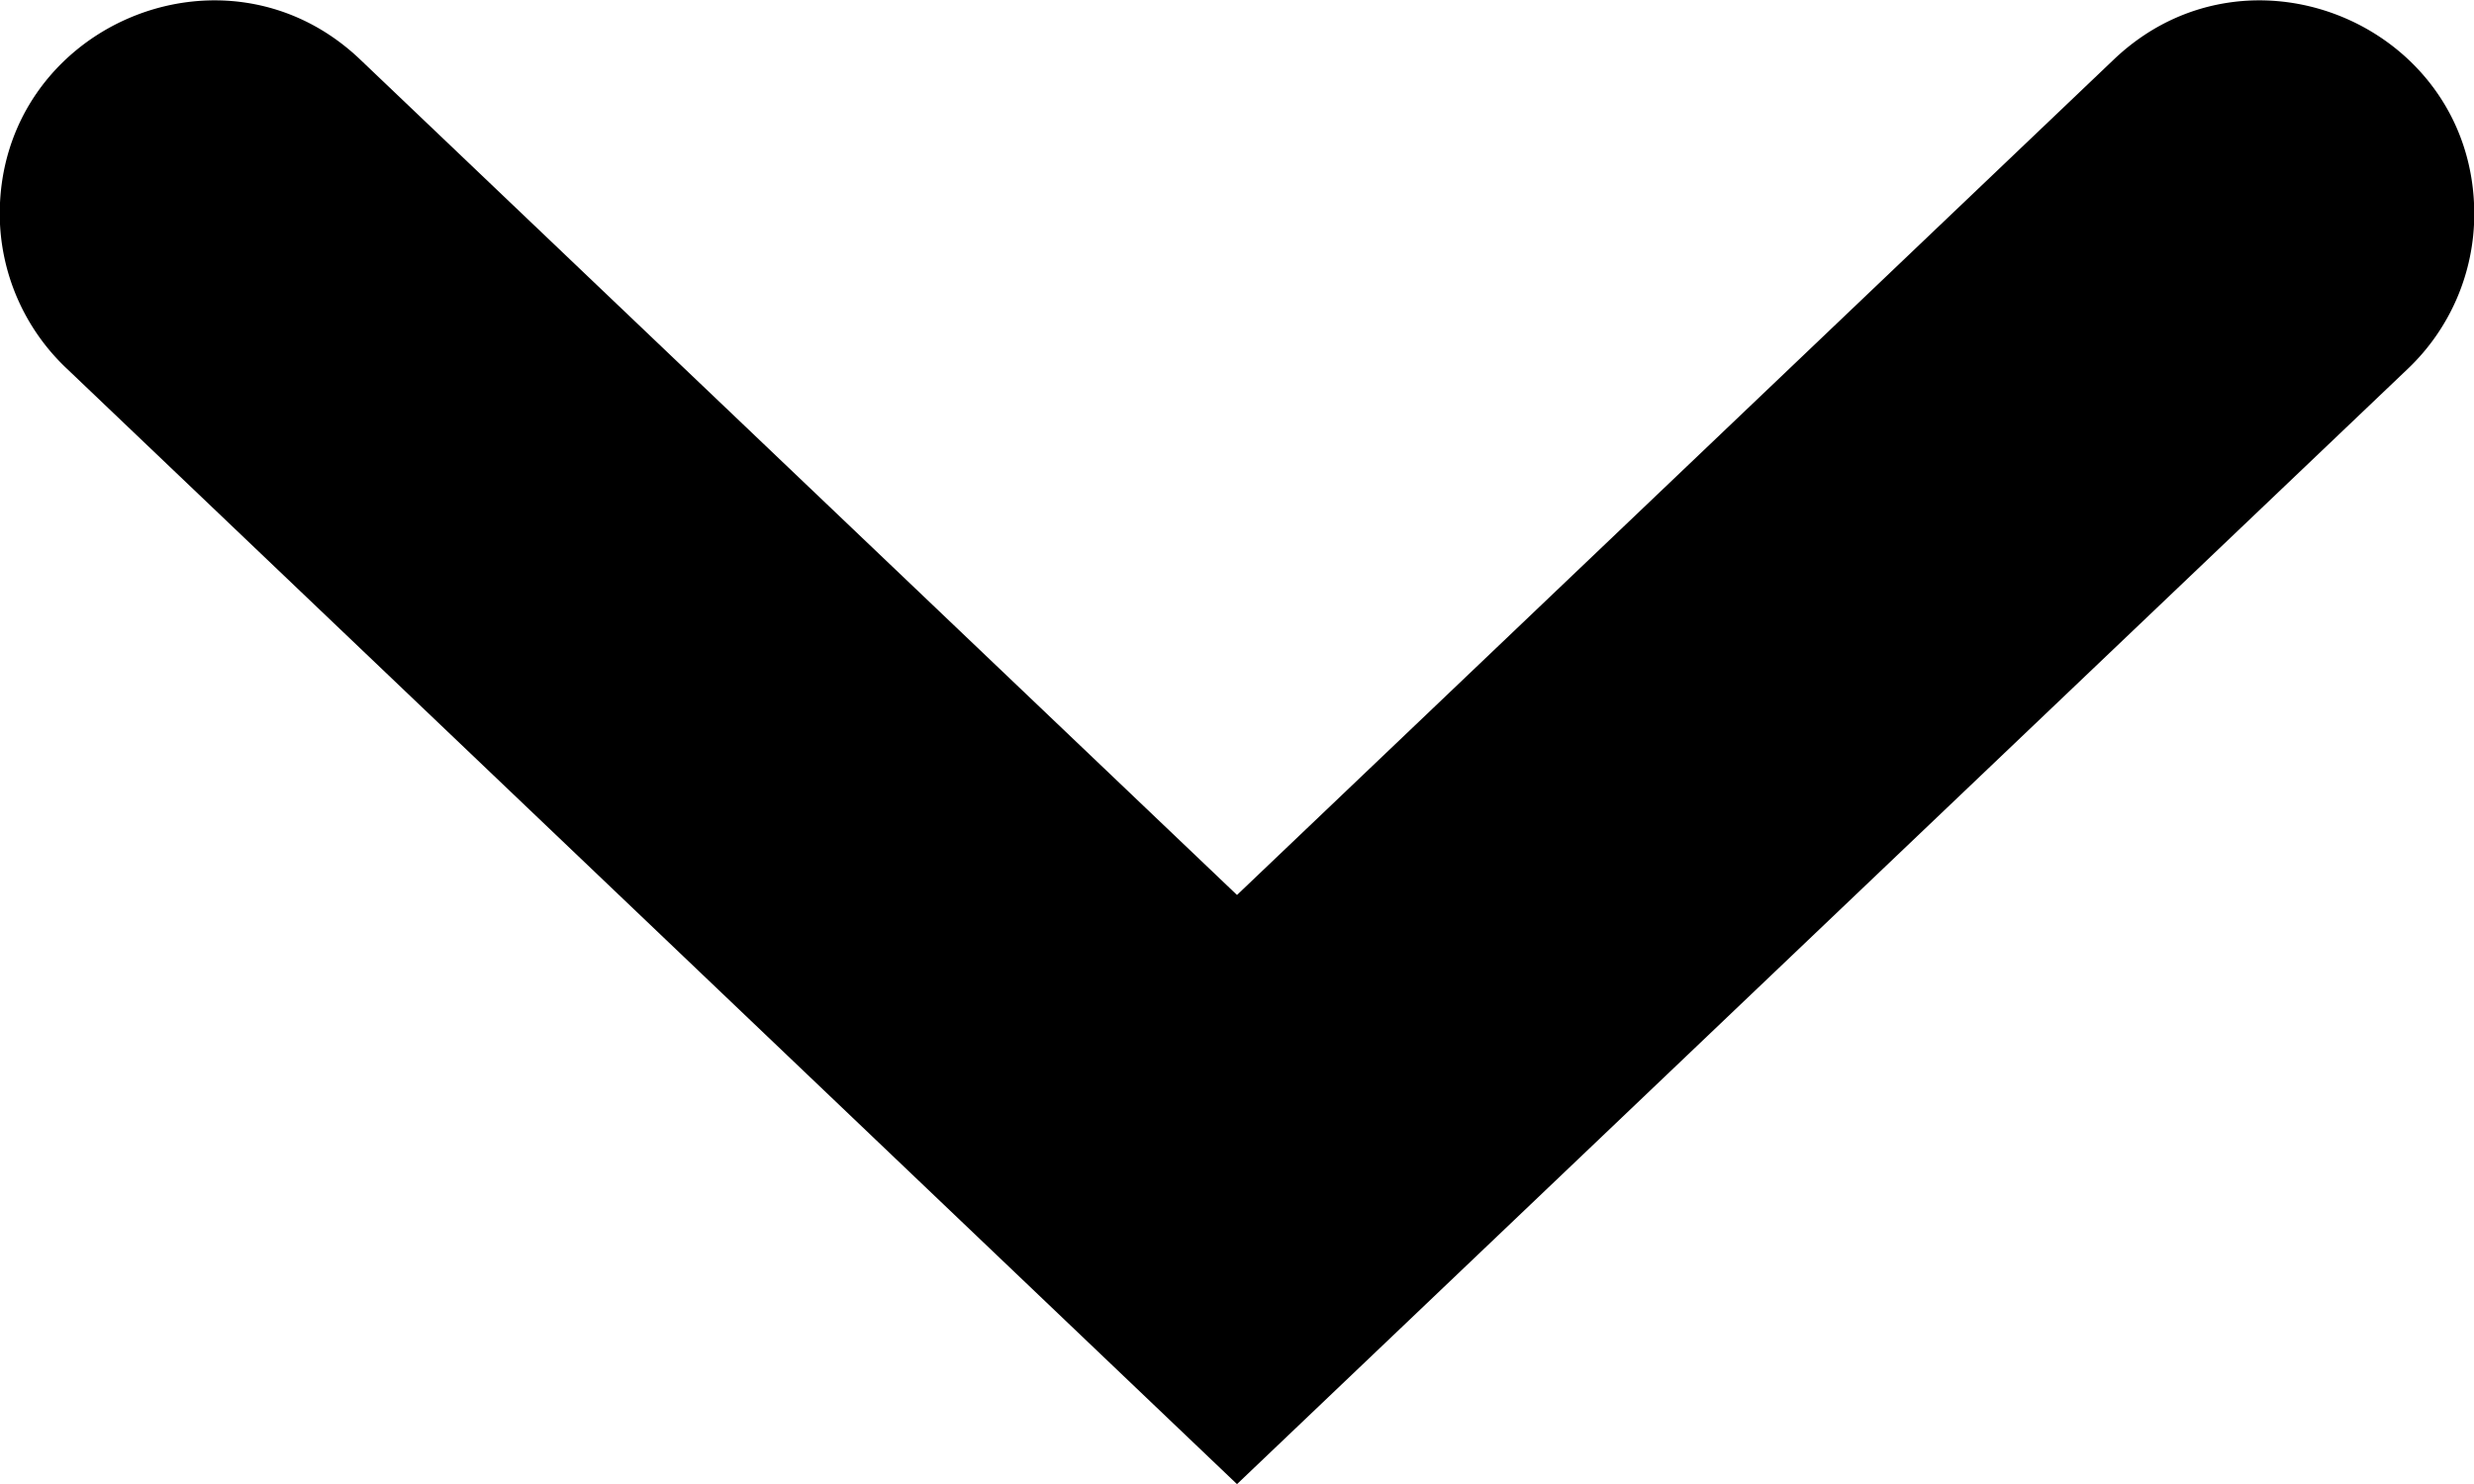<svg id="Layer_1" data-name="Layer 1" xmlns="http://www.w3.org/2000/svg" viewBox="0 0 273.76 164.27"><path d="M284.54,250l-97-92.45c-15-14.33-39.91-3.68-39.91,17.09h0A23.61,23.61,0,0,0,155,191.69L284.54,315.21" transform="translate(-147.66 -150.94)"/><path d="M284.54,250l97-92.45c15-14.33,39.91-3.68,39.91,17.09h0a23.65,23.65,0,0,1-7.32,17.09L284.54,315.21" transform="translate(-147.66 -150.94)"/></svg>
